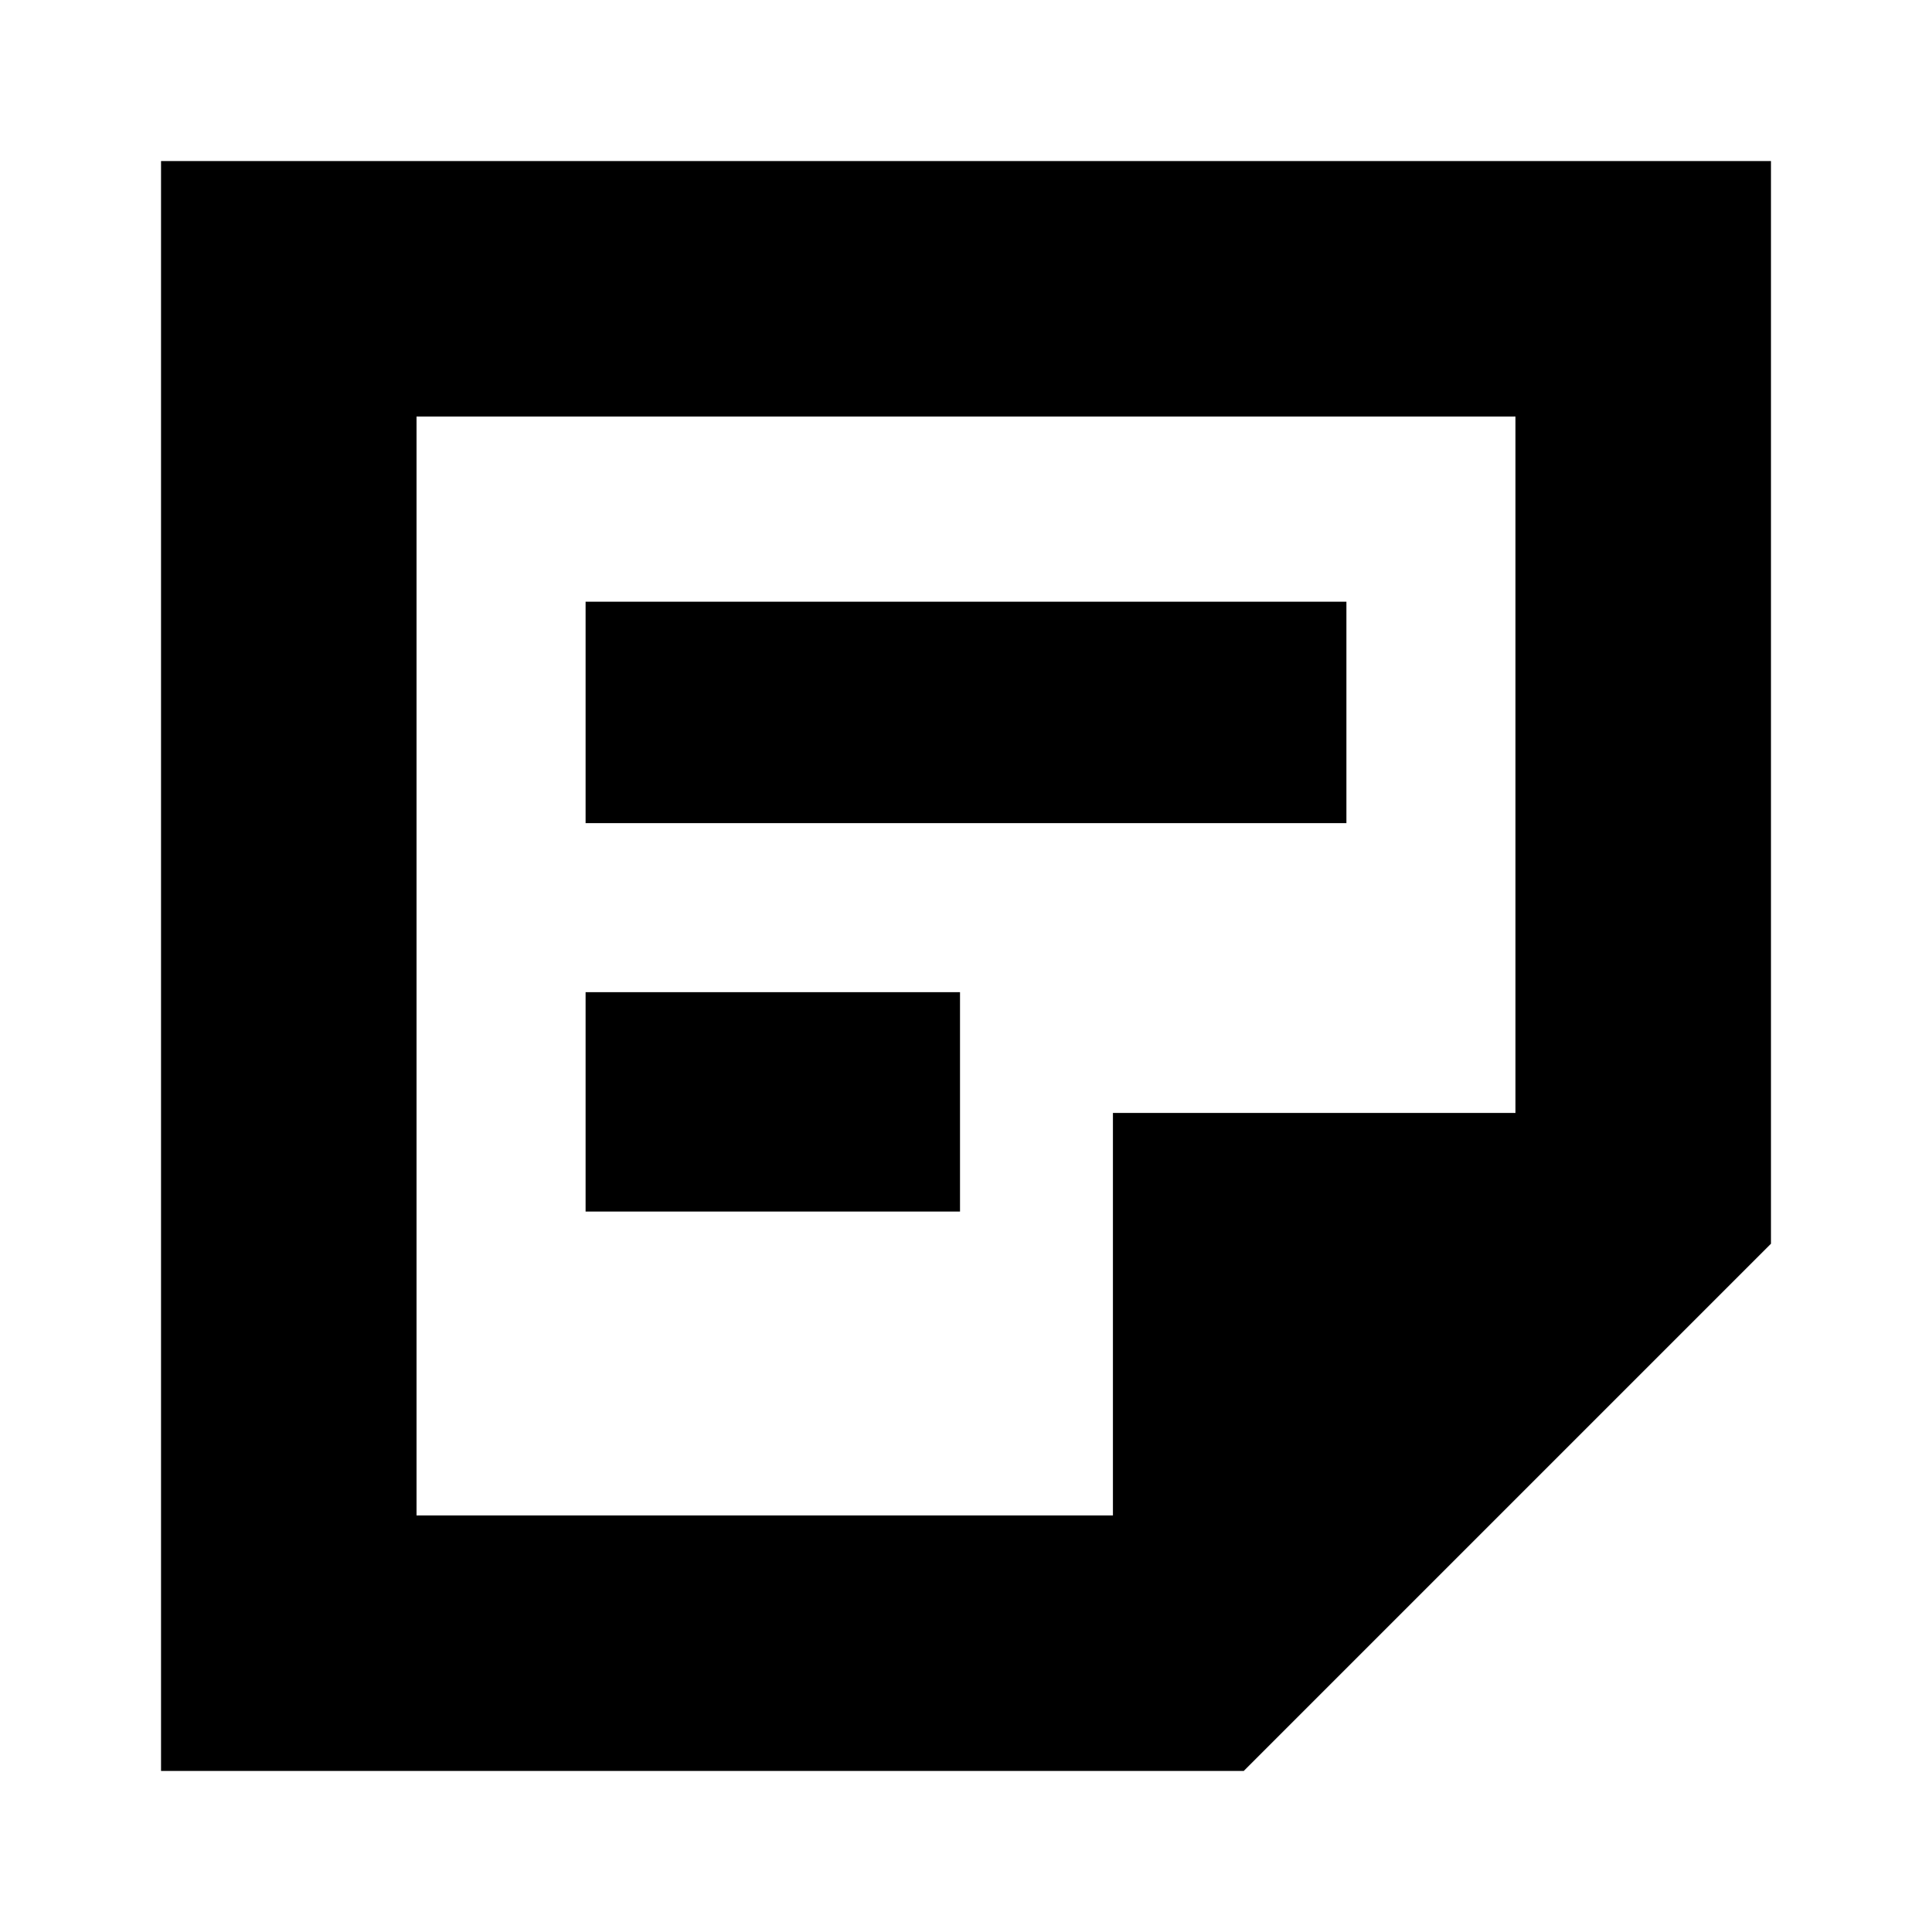 <svg xmlns="http://www.w3.org/2000/svg" height="20" width="20"><path d="M11.521 11.521h4.167V4.312H4.312v11.376h7.209Zm-9.854 6.812V1.667h16.666v11.208l-5.458 5.458Zm4.395-5.791v-2.271h3.876v2.271Zm0-4.021V6.229h7.876v2.292Zm-1.75 7.167V4.312v11.376Z"/></svg>